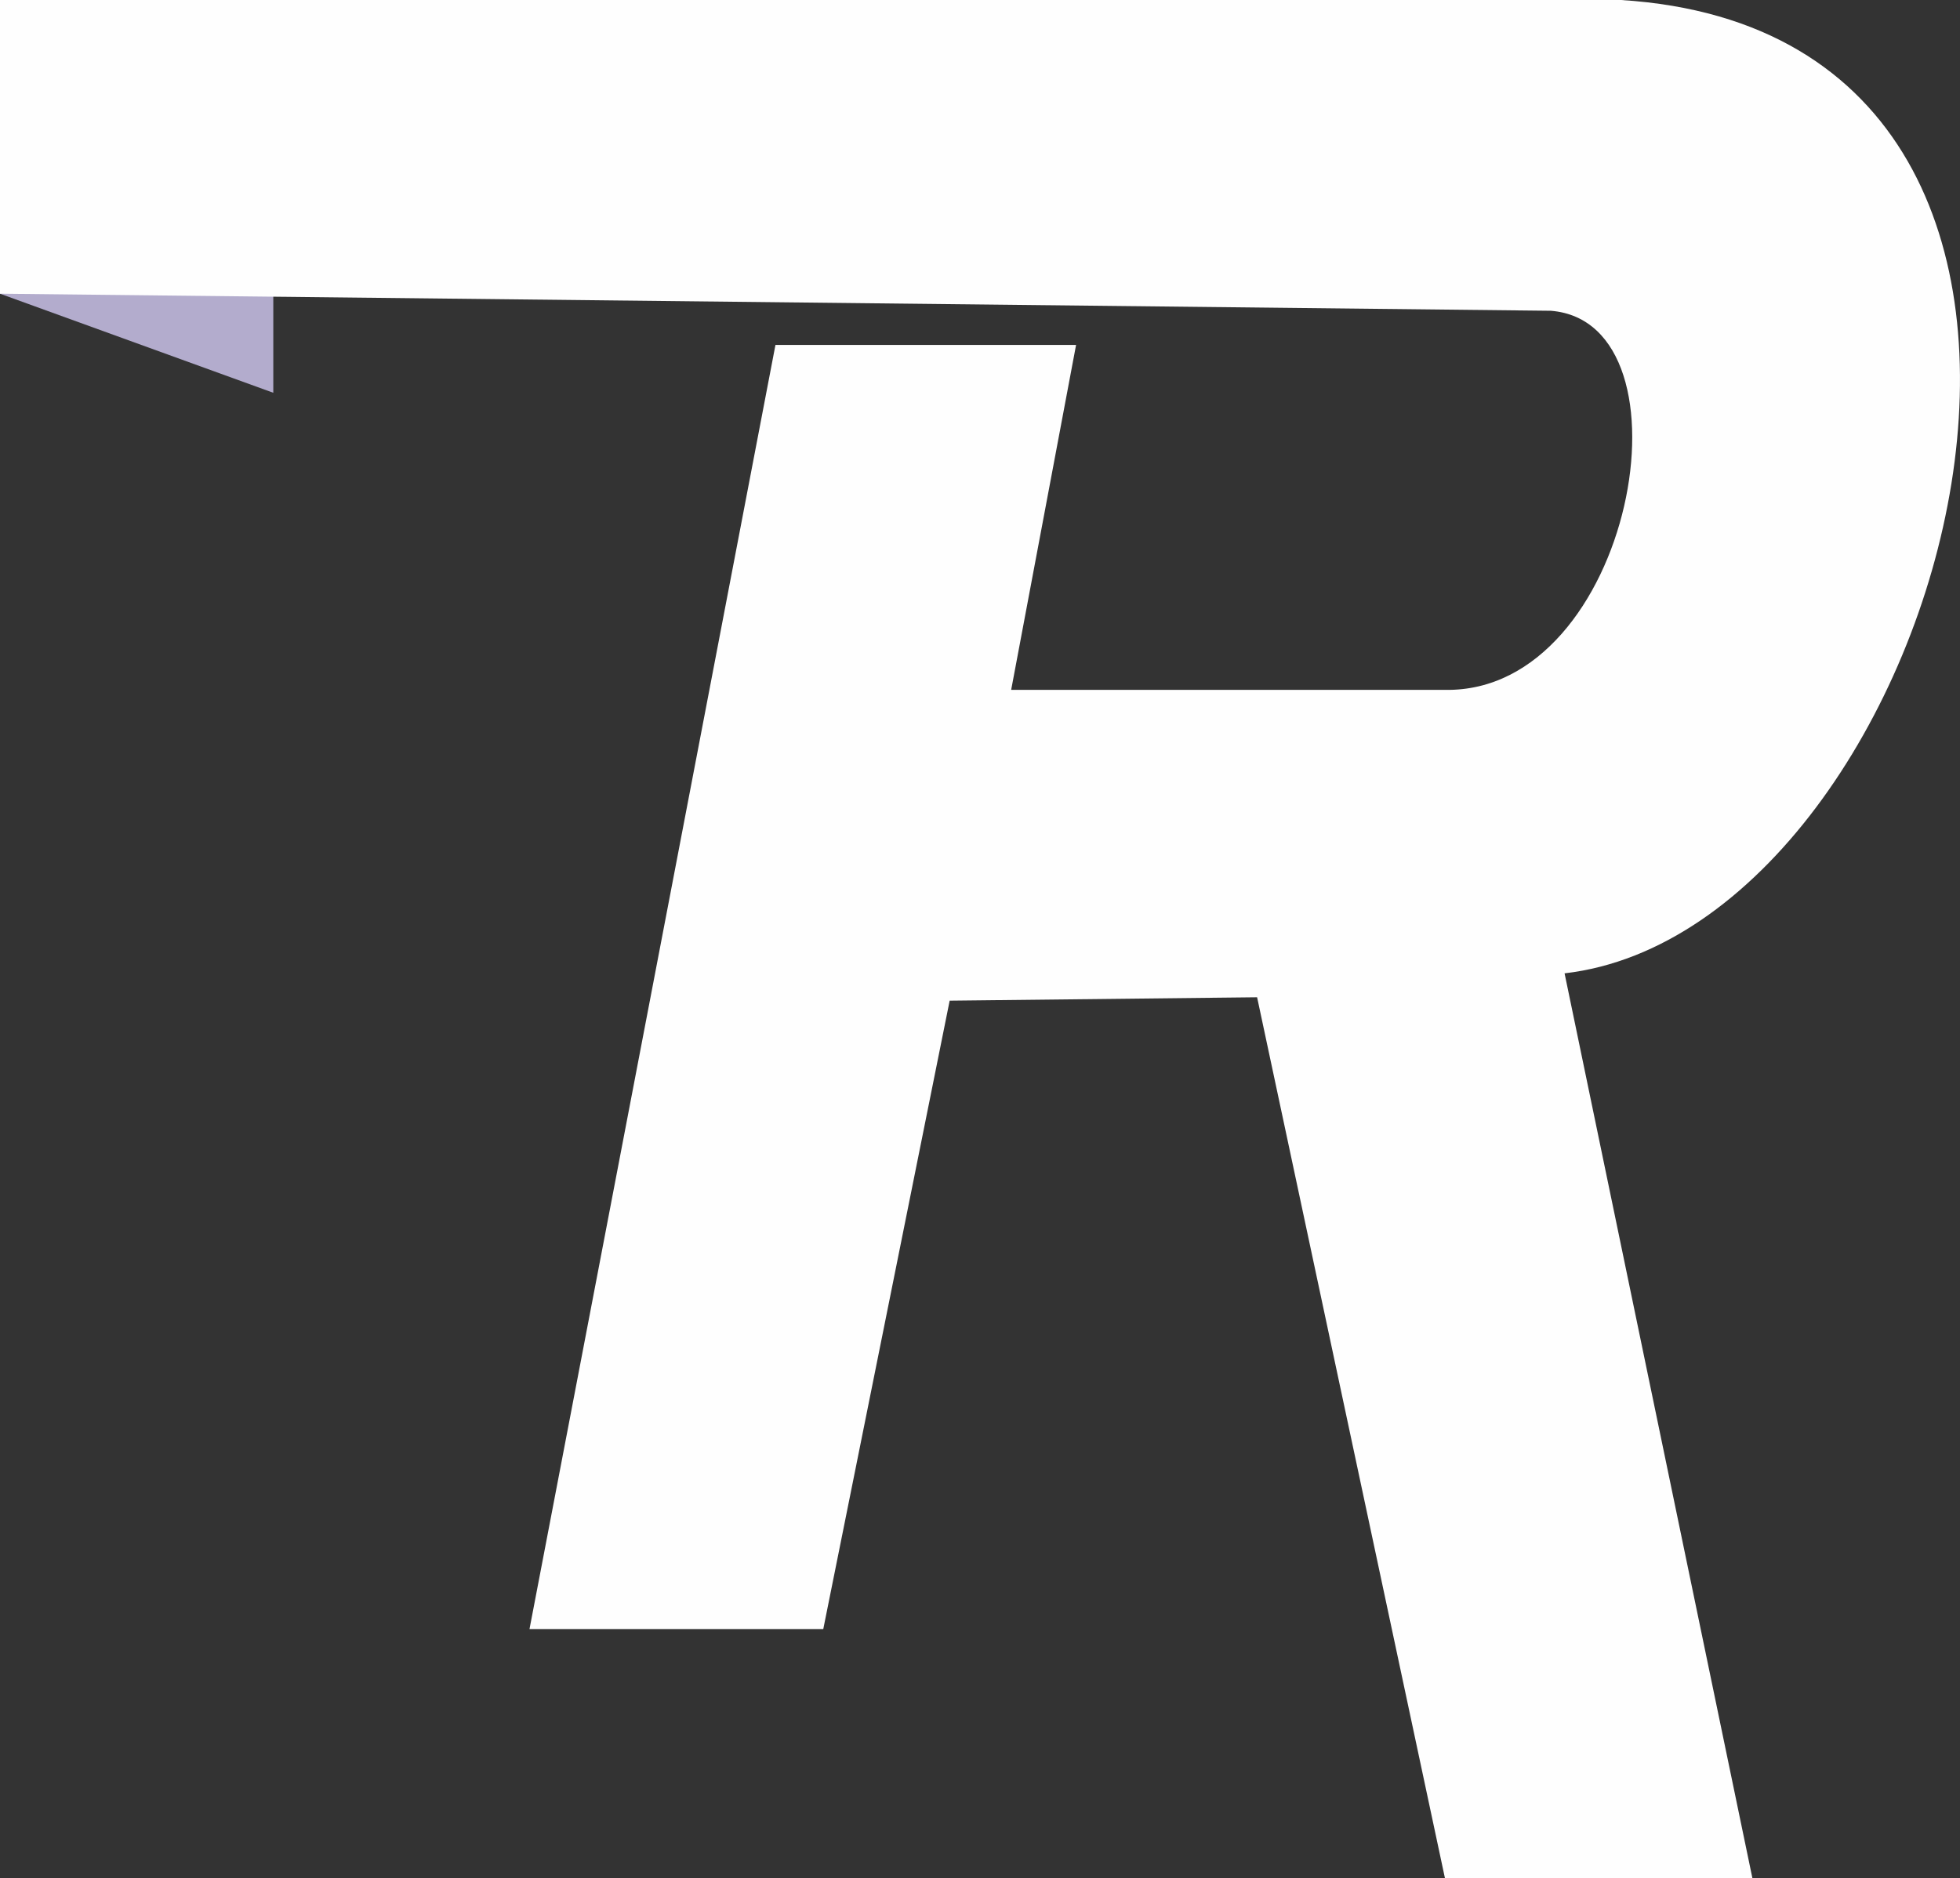 <svg version="1.1" id="图层_1" x="0px" y="0px" width="118.577px" height="113.667px" viewBox="0 0 118.577 113.667" enable-background="new 0 0 118.577 113.667" xml:space="preserve" xmlns="http://www.w3.org/2000/svg" xmlns:xlink="http://www.w3.org/1999/xlink" xmlns:xml="http://www.w3.org/XML/1998/namespace">
  <rect x="0" y="0" width="118.577" height="113.667" fill="#333333" stroke="none"/>
  <polygon id="XMLID_92_" fill="#B3ACCD" points="0,17.773 16.534,23.768 16.534,0 0,0 " class="color c1"/>
  <path id="XMLID_163_" fill="#FEFEFE" d="M0,0v17.773l93.827,1.033c8.99,0.724,4.96,23.146-6.406,22.94H61.174l3.927-20.874H46.914
	L32.034,98.58h17.773l7.646-38.026l18.6-0.206l11.367,53.319h18.6L94.654,58.9c23.25-2.687,38.026-56.73,3.41-58.9H0z" class="color c2"/>
</svg>